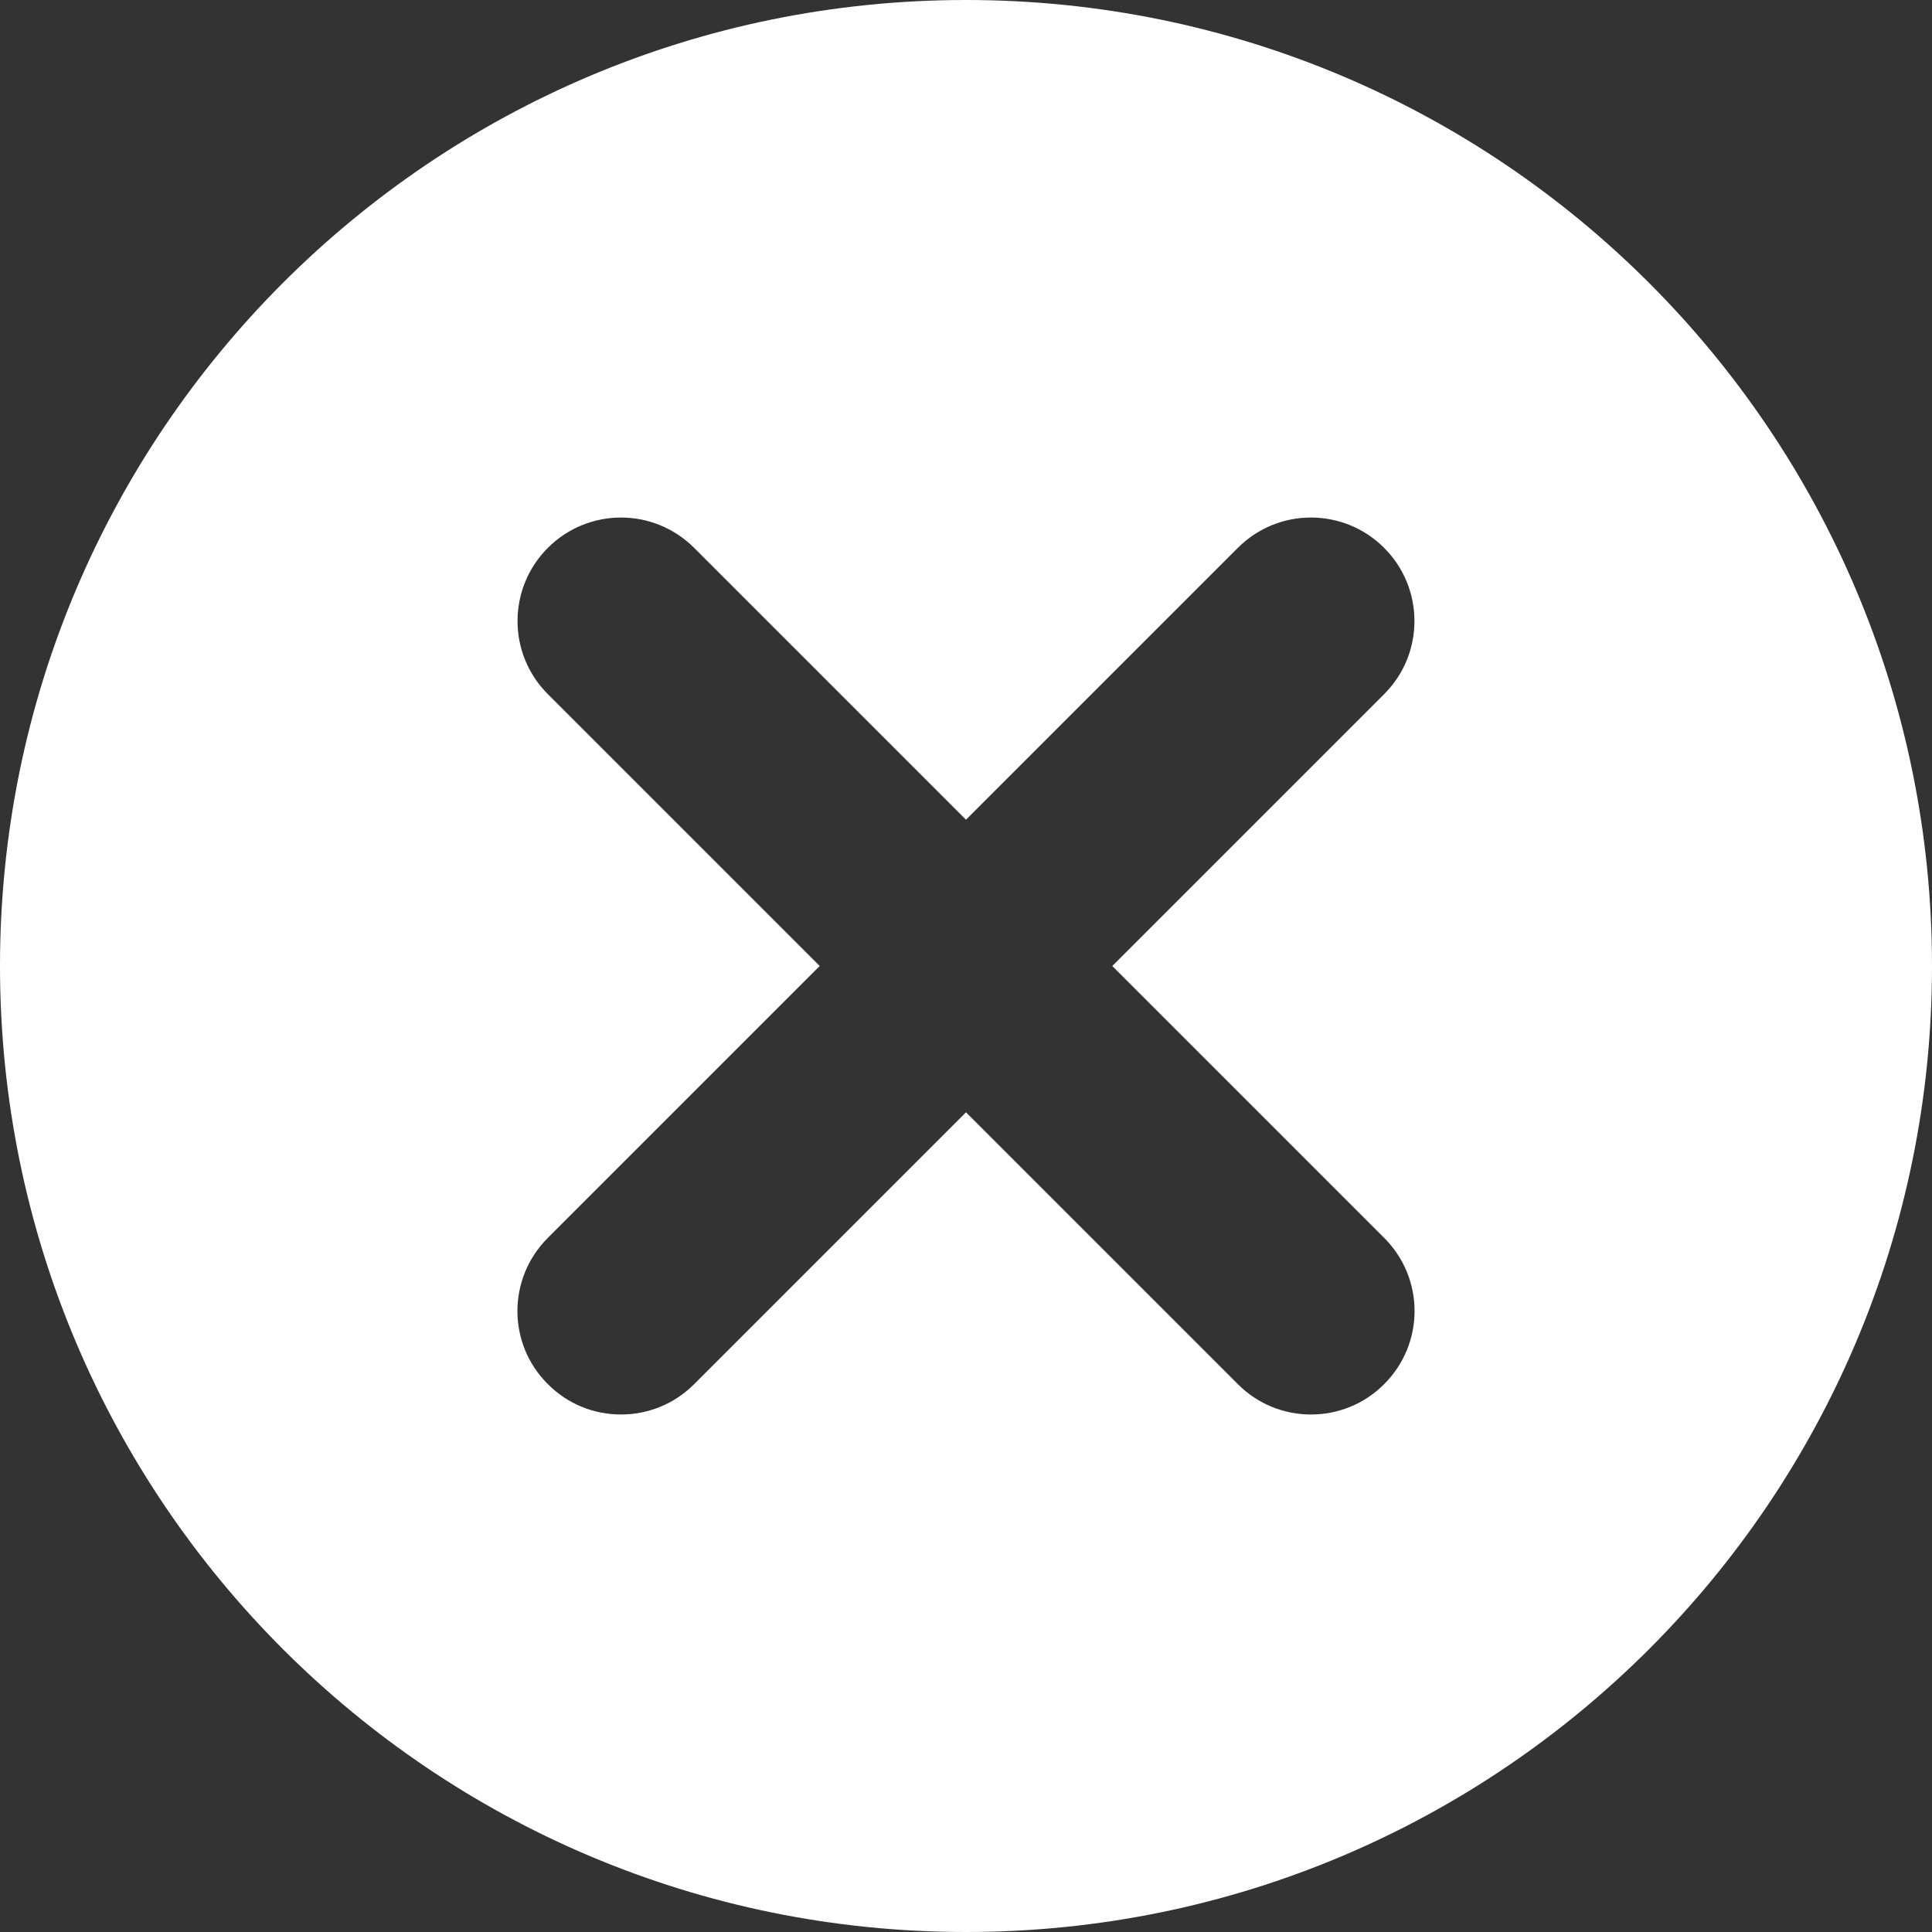 <svg xmlns="http://www.w3.org/2000/svg" width="14" height="14" viewBox="0 0 14 14">
    <rect x="0" y="0" width="14" height="14" fill="#333333" stroke="none"/>
    <g fill="none" fill-rule="evenodd">
        <g fill="#FFF">
            <path d="M736 1398c-3.867 0-7 3.134-7 7 0 3.867 3.133 7 7 7s7-3.133 7-7c0-3.866-3.133-7-7-7zm3.03 8.97c.294.293.294.767 0 1.06-.146.147-.338.22-.53.22s-.384-.073-.53-.22l-1.97-1.97-1.97 1.97c-.146.147-.338.22-.53.22s-.384-.073-.53-.22c-.294-.292-.294-.767 0-1.06l1.97-1.97-1.97-1.97c-.293-.292-.293-.767 0-1.06.293-.293.767-.293 1.06 0l1.97 1.97 1.97-1.97c.292-.293.767-.293 1.06 0 .293.293.293.768 0 1.06l-1.97 1.97 1.97 1.97z" transform="translate(-729, -1398)"/>
        </g>
    </g>
</svg>
